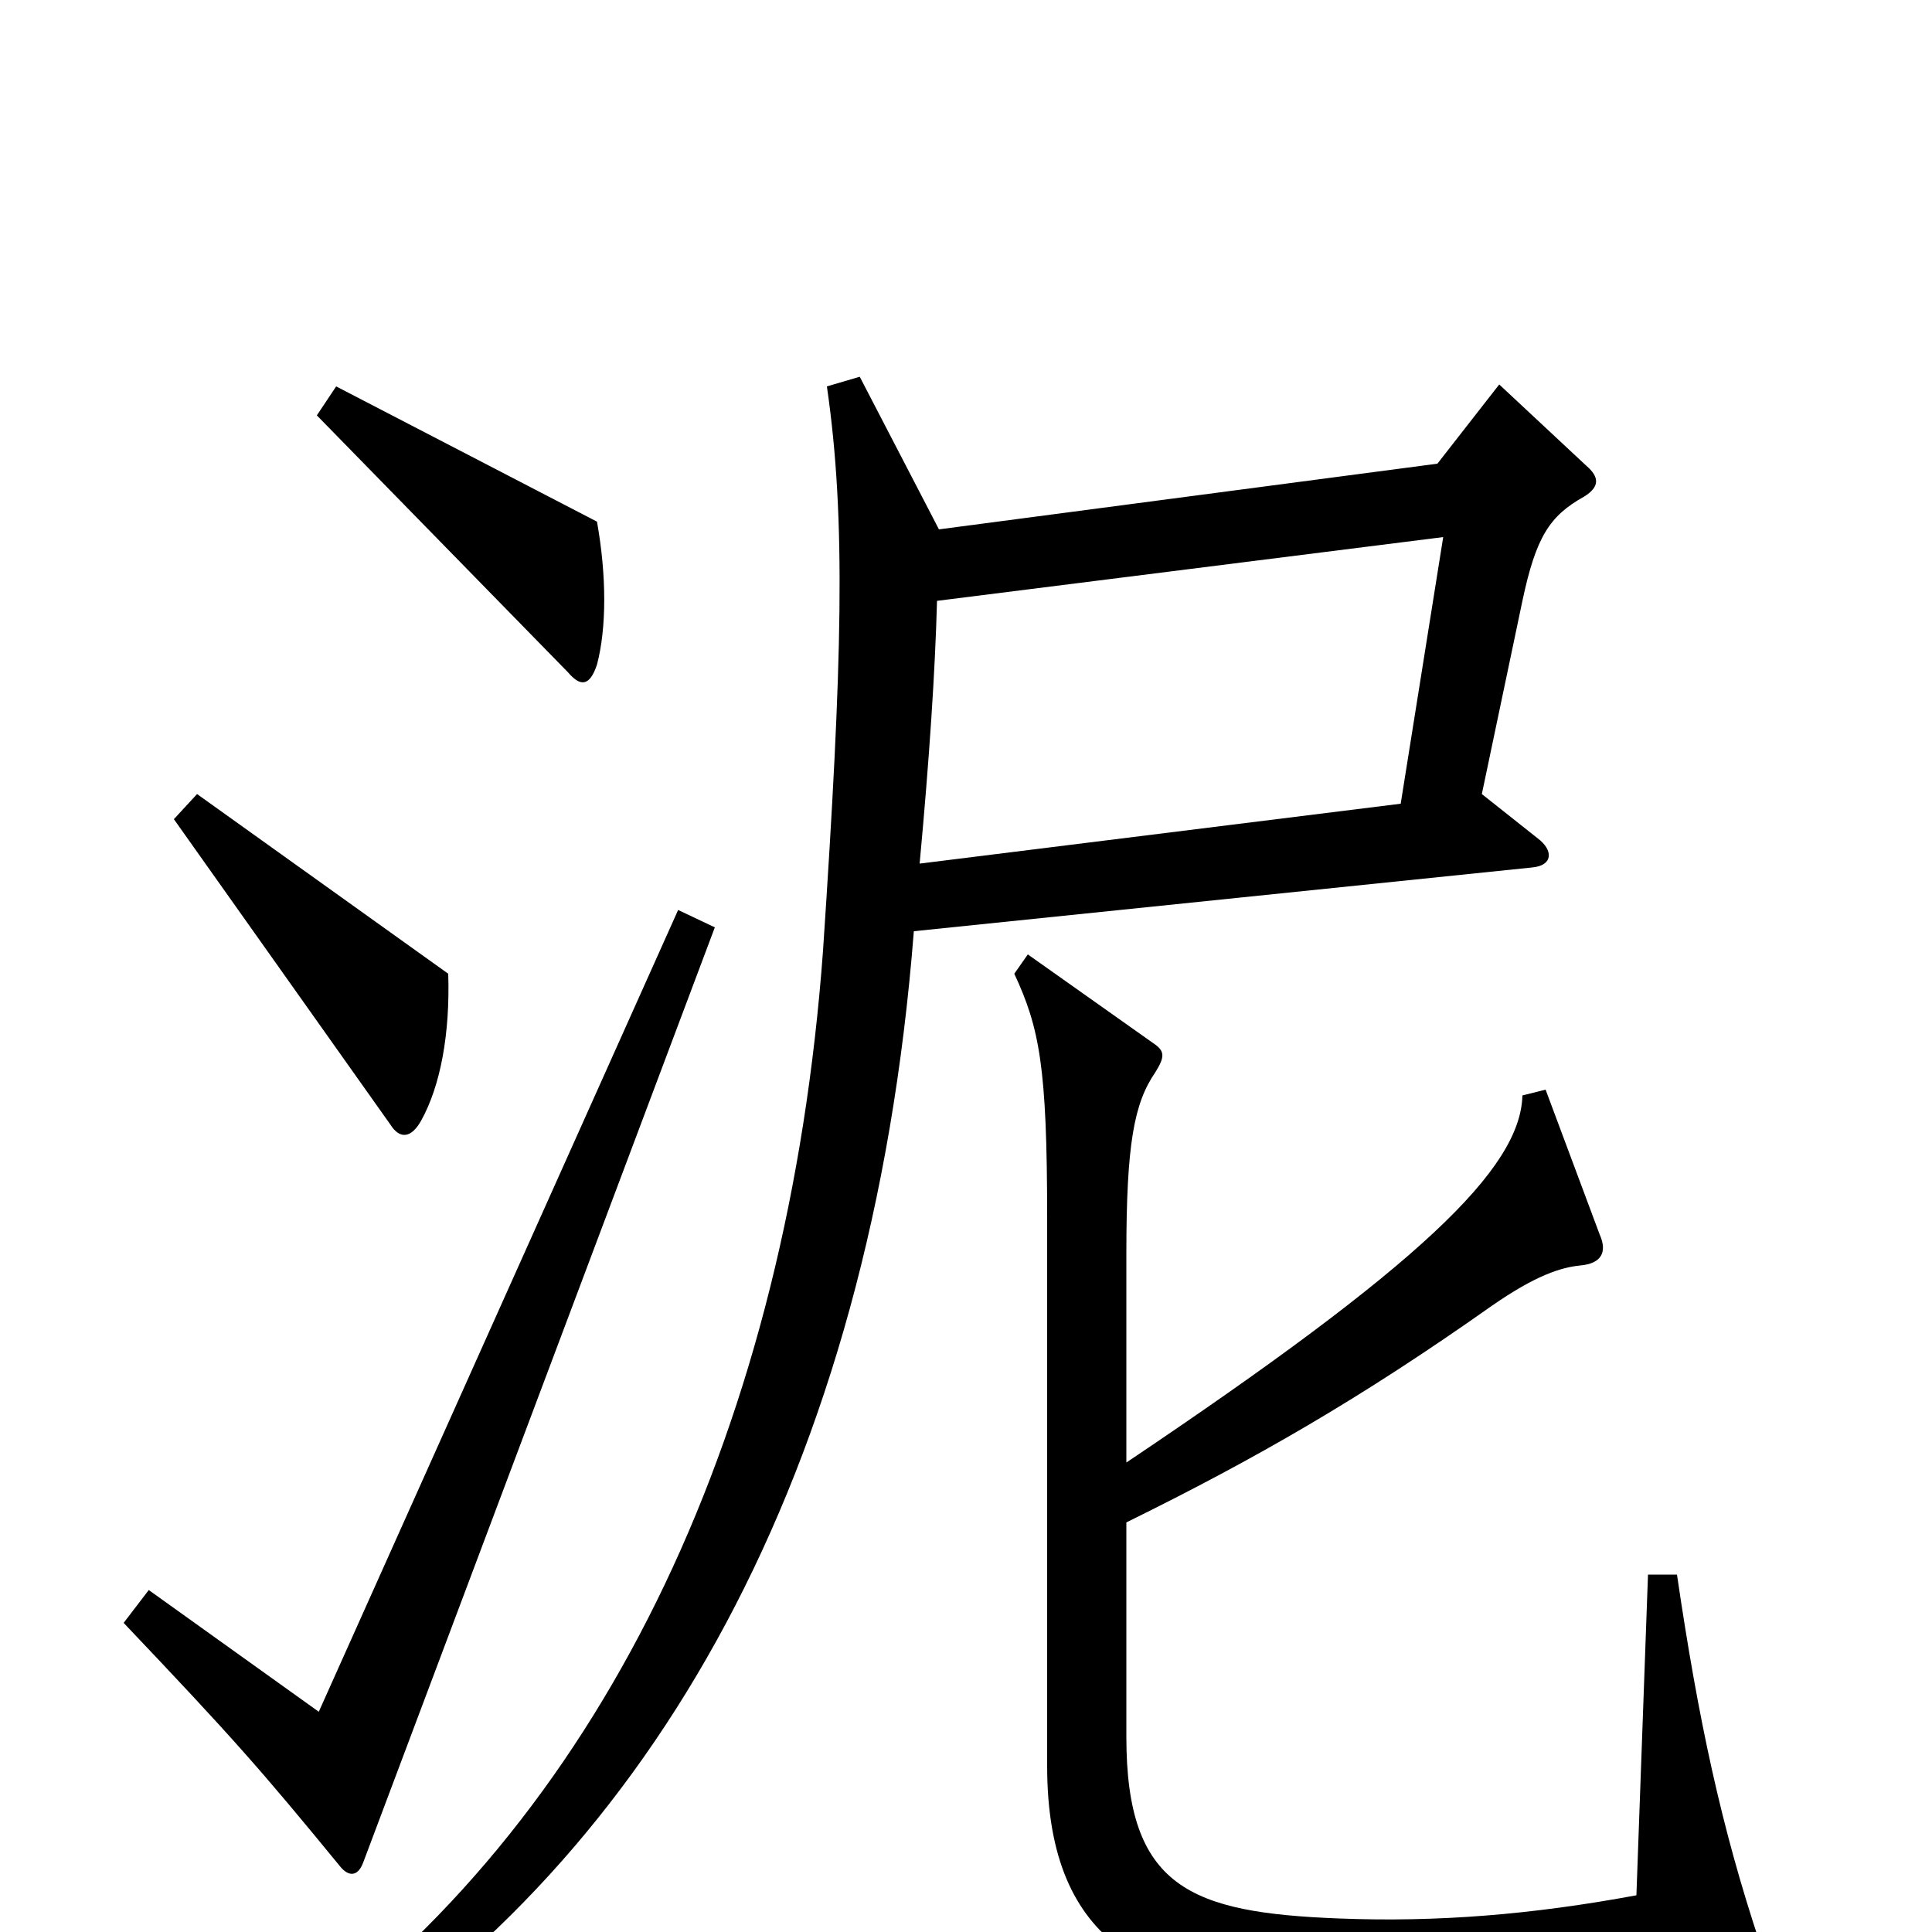 <svg xmlns="http://www.w3.org/2000/svg" viewBox="0 -1000 1000 1000">
	<path fill="#000000" d="M309 -656C314 -675 314 -702 309 -730L174 -800L164 -785L294 -652C300 -645 305 -644 309 -656ZM232 -496L102 -589L90 -576L202 -418C207 -410 213 -411 218 -420C228 -438 233 -465 232 -496ZM821 -759L776 -801L744 -760L486 -726L445 -805L428 -800C438 -731 436 -658 426 -508C408 -263 315 -65 158 52L169 68C337 -40 451 -236 473 -518L793 -551C804 -552 804 -560 796 -566L767 -589L788 -689C795 -722 802 -733 820 -743C828 -748 828 -753 821 -759ZM370 -520L351 -529L165 -114L77 -177L64 -160C121 -100 135 -84 176 -34C180 -29 185 -28 188 -36ZM911 6C891 -54 879 -110 868 -185H853L847 -19C793 -9 744 -5 693 -7C616 -10 583 -23 583 -101V-212C650 -245 704 -276 772 -324C795 -340 808 -344 818 -345C829 -346 832 -352 828 -361L800 -436L788 -433C787 -395 735 -345 583 -243V-351C583 -408 587 -429 598 -445C603 -453 603 -456 597 -460L532 -506L525 -496C538 -468 542 -448 542 -370V-86C542 10 599 29 672 34C753 40 833 37 906 20C913 19 914 14 911 6ZM747 -722L725 -584L476 -553C481 -607 484 -652 485 -689Z"/>
</svg>